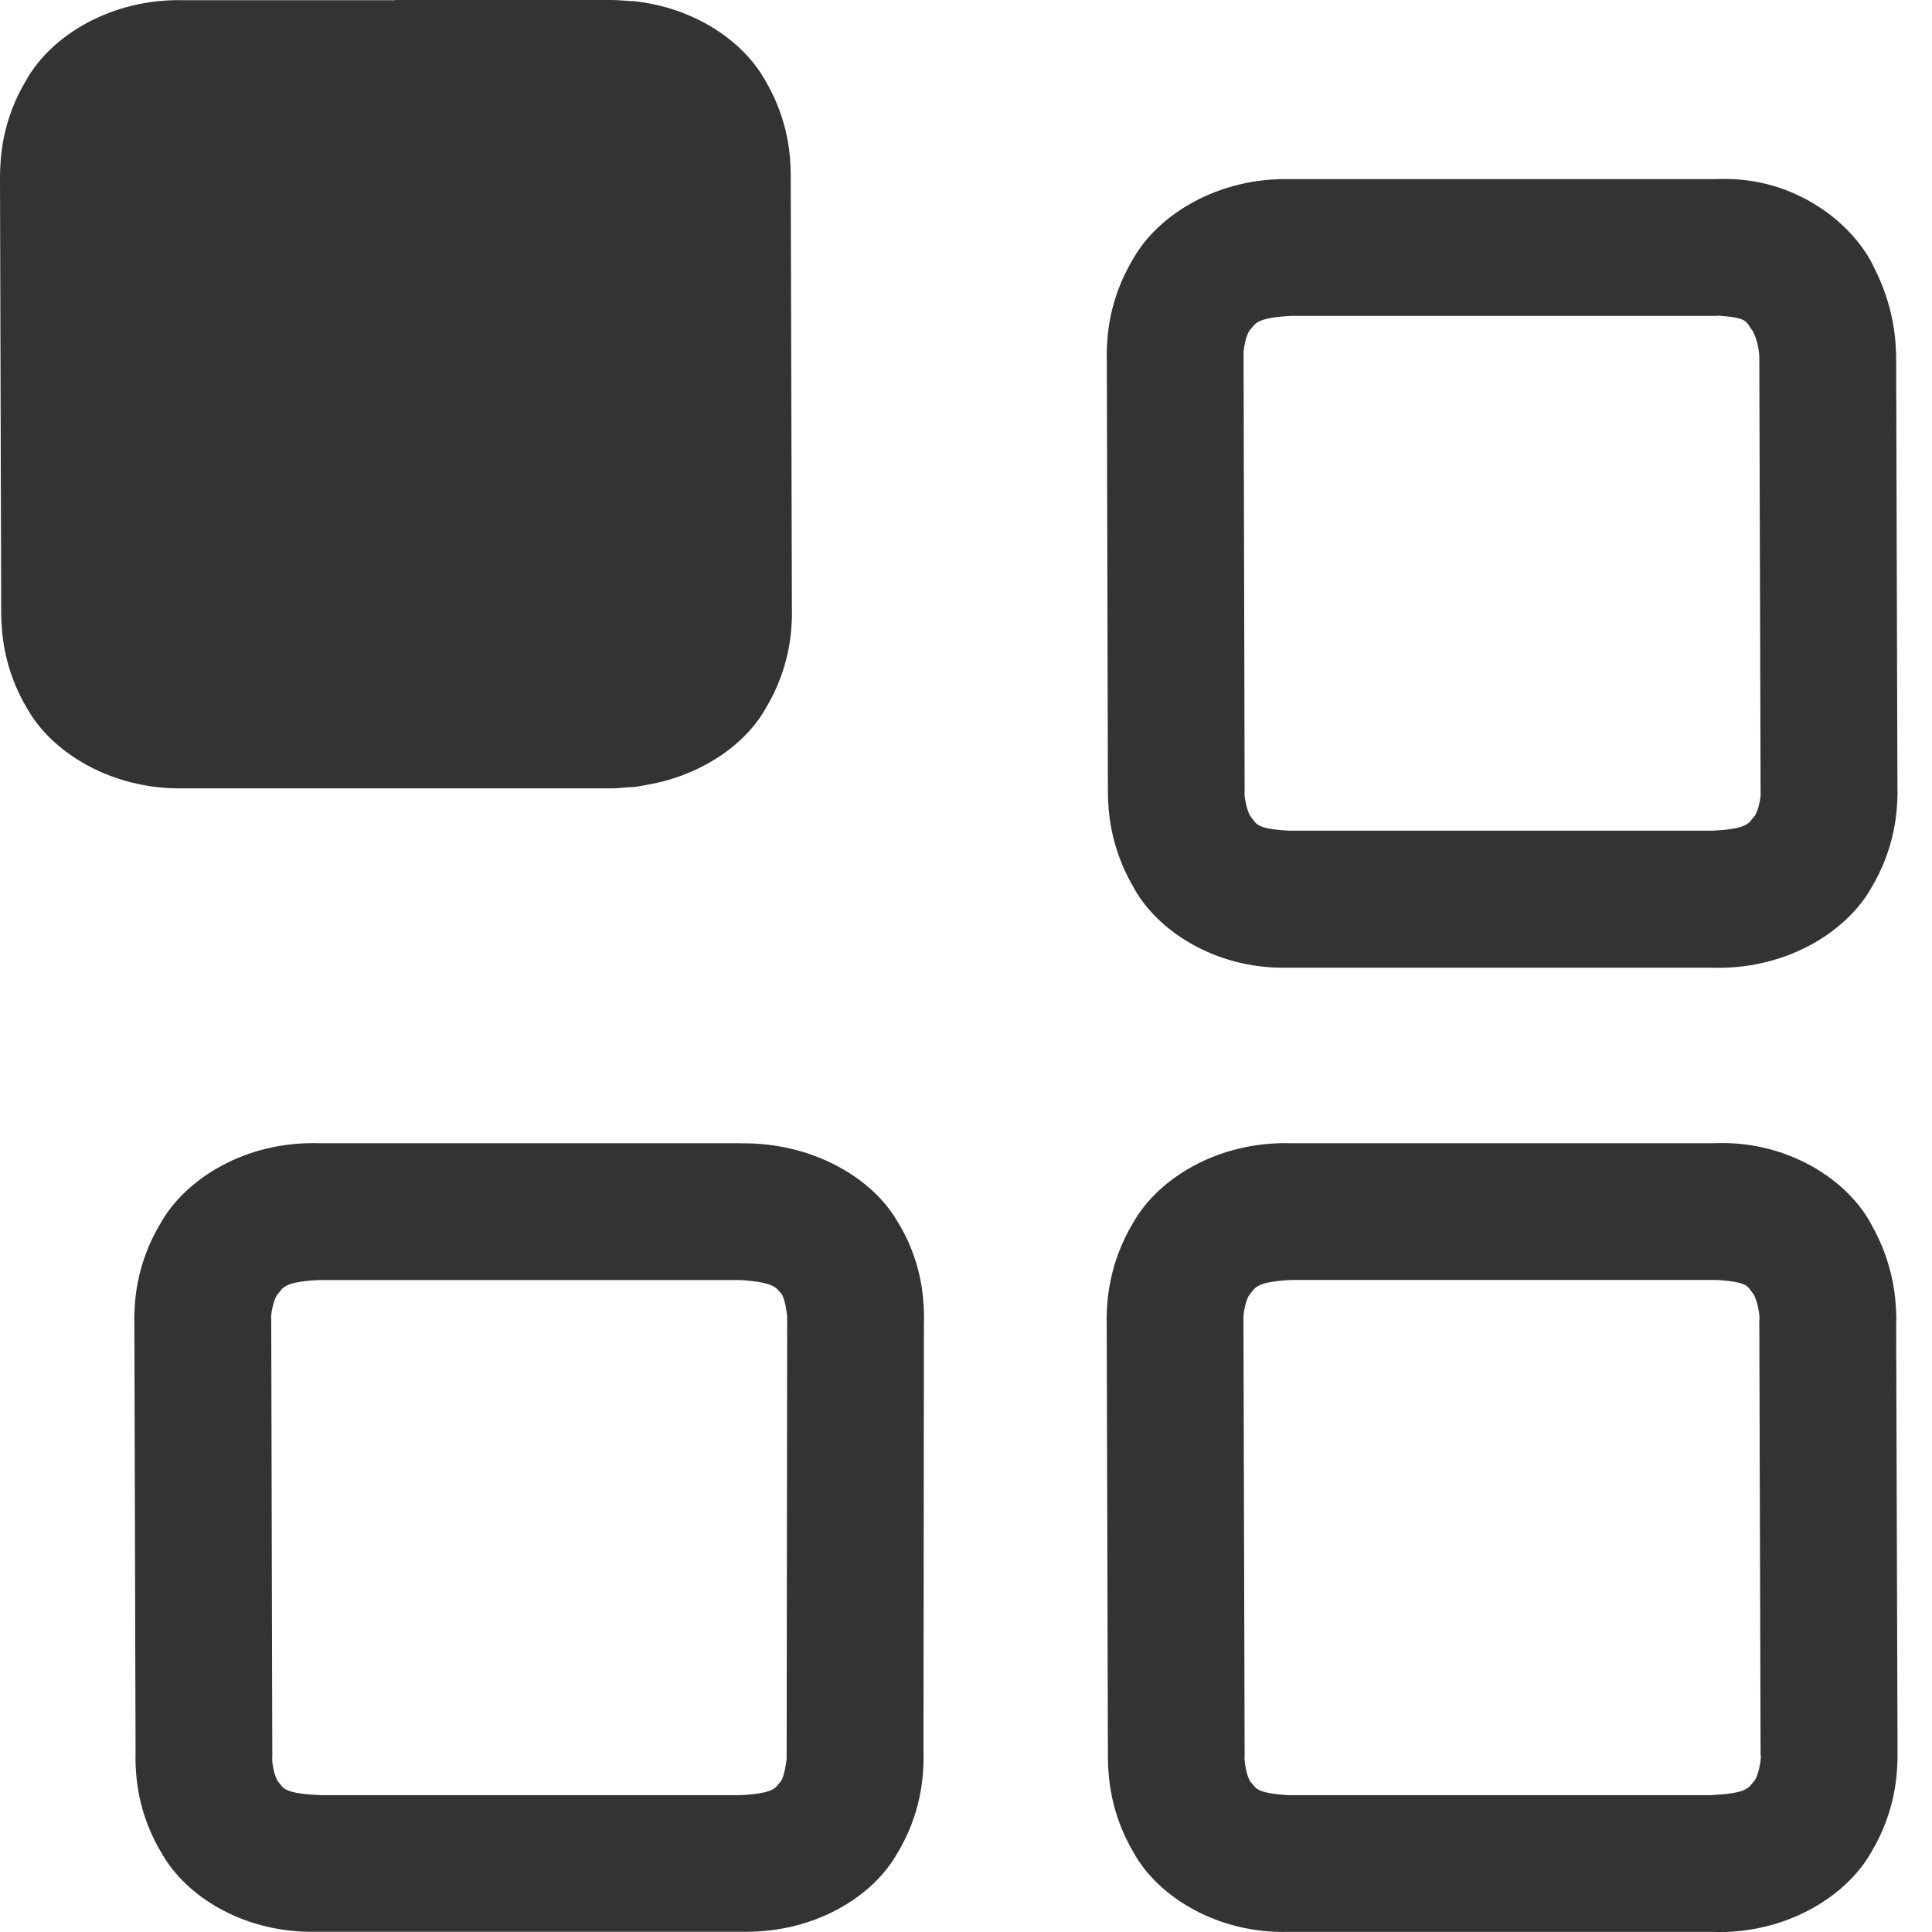 <?xml version="1.0" encoding="iso-8859-1"?>
<!-- Generator: Adobe Illustrator 14.0.0, SVG Export Plug-In . SVG Version: 6.00 Build 43363)  -->
<!DOCTYPE svg PUBLIC "-//W3C//DTD SVG 1.1//EN" "http://www.w3.org/Graphics/SVG/1.1/DTD/svg11.dtd">
<svg version="1.1" id="icon-s-application-layer" xmlns="http://www.w3.org/2000/svg" xmlns:xlink="http://www.w3.org/1999/xlink"
	 x="0px" y="0px" width="18px" height="18px" viewBox="0 0 18 18" style="enable-background:new 0 0 18 18;" xml:space="preserve">
<g id="icon-s-application">
	<path style="fill:#333333;" d="M7.367,1.671c0-0.014,0-0.028,0-0.045C7.365,1.477,7.356,1.124,7.119,0.732
		C6.917,0.381,6.47,0.071,5.906,0.011C5.896,0.01,5.885,0.01,5.875,0.01C5.808,0.005,5.739-0.001,5.669,0H3.68v0.002H1.717
		C1.034-0.016,0.48,0.334,0.25,0.737C0.011,1.131,0.004,1.484,0,1.629c0,0.018,0,0.033,0,0.044l0.011,4.002c0,0.013,0,0.027,0,0.044
		C0.015,5.868,0.023,6.222,0.26,6.613c0.229,0.398,0.776,0.744,1.45,0.732h3.942c0.016,0,0.032,0,0.048,0
		c0.055,0,0.107-0.007,0.16-0.011C5.881,7.334,5.902,7.334,5.922,7.33c0.037-0.004,0.071-0.012,0.106-0.018
		c0.511-0.088,0.914-0.377,1.101-0.704c0.239-0.394,0.247-0.748,0.25-0.894c0-0.017-0.001-0.031-0.001-0.043L7.367,1.671z"/>
	<path style="fill:#333333;" d="M10.322,7.346c0,0.011,0,0.024,0,0.038c0.003,0.141,0.009,0.488,0.238,0.882
		c0.215,0.398,0.753,0.759,1.42,0.75h0.002h3.979c0.016,0.001,0.032,0.001,0.049,0.001c0.662,0,1.195-0.345,1.42-0.737
		c0.238-0.396,0.246-0.75,0.249-0.892c0-0.026-0.001-0.042-0.001-0.051l-0.012-4.012c0-0.016,0-0.028-0.002-0.055
		c-0.004-0.132-0.027-0.428-0.201-0.772c-0.188-0.409-0.734-0.853-1.445-0.83c-0.018,0-0.04,0-0.067,0.001h-3.923
		c-0.684-0.018-1.236,0.333-1.467,0.736c-0.238,0.394-0.247,0.747-0.25,0.894c0,0.018,0,0.031,0.001,0.044L10.322,7.346z
		 M11.586,3.297c0,0,0,0,0-0.007c0-0.035,0.018-0.158,0.057-0.213c0.053-0.052,0.04-0.116,0.385-0.134h3.963l0.022-0.002h0.005
		c0.283,0.022,0.242,0.058,0.313,0.144c0.024,0.046,0.044,0.11,0.052,0.162s0.008,0.08,0.008,0.08l0.012,4.034
		c0,0.021,0,0.024,0,0.024c0.005,0.017-0.013,0.159-0.057,0.22c-0.053,0.053-0.039,0.117-0.386,0.134h-3.938c0,0-0.005,0-0.007,0
		c-0.006,0-0.009,0-0.009,0c-0.323-0.018-0.297-0.071-0.352-0.128c-0.038-0.055-0.057-0.171-0.06-0.214l0.002-0.014L11.586,3.3
		V3.297z"/>
	<path style="fill:#333333;" d="M17.668,12.285c-0.004-0.14-0.01-0.486-0.236-0.882c-0.213-0.401-0.762-0.772-1.438-0.753
		c-0.006,0-0.021,0-0.041,0.001h-3.924c-0.685-0.019-1.238,0.331-1.468,0.735c-0.239,0.395-0.247,0.749-0.251,0.895
		c0,0.018,0,0.032,0.001,0.045l0.011,4.004c0,0.014,0,0.029,0,0.047c0.003,0.152,0.012,0.502,0.245,0.893
		c0.224,0.398,0.77,0.746,1.438,0.729h3.956c0.016,0,0.033,0.002,0.051,0.002c0.662,0,1.194-0.345,1.419-0.739
		c0.237-0.395,0.245-0.747,0.248-0.892c0-0.025,0-0.043,0-0.049l-0.013-3.992C17.666,12.32,17.668,12.305,17.668,12.285z
		 M16.346,16.591c-0.053,0.052-0.039,0.116-0.385,0.132v0.002h-3.934c-0.012,0-0.02,0-0.022,0c-0.323-0.019-0.3-0.073-0.353-0.122
		c-0.037-0.051-0.055-0.173-0.057-0.214c0-0.006,0-0.01,0-0.01l0.001-0.011l-0.011-4.083v-0.017c0.001-0.04,0.02-0.155,0.058-0.209
		c0.052-0.052,0.039-0.116,0.386-0.134h3.963h0.006c0.309,0.02,0.281,0.068,0.334,0.125c0.046,0.066,0.063,0.217,0.061,0.234v0.002
		l-0.002,0.012l0.012,4.045c0.002,0.021,0.002,0.025,0.002,0.025C16.407,16.385,16.39,16.529,16.346,16.591z"/>
	<path style="fill:#333333;" d="M6.907,10.651H2.969c-0.686-0.019-1.238,0.334-1.468,0.737c-0.239,0.395-0.247,0.748-0.25,0.894
		c0,0.017,0,0.03,0.001,0.041l0.011,3.998c0,0.015-0.001,0.035-0.001,0.06c0.003,0.155,0.013,0.508,0.252,0.898
		c0.221,0.383,0.733,0.711,1.366,0.719h0.002h4.02c0.016,0,0.033,0,0.05,0c0.644,0,1.169-0.323,1.397-0.713
		c0.241-0.389,0.253-0.744,0.256-0.902c0-0.02-0.001-0.035-0.001-0.049l0.004-4.003c0.001-0.018,0.001-0.04,0.001-0.067
		c-0.003-0.166-0.017-0.521-0.26-0.904c-0.237-0.393-0.785-0.716-1.444-0.708 M7.329,16.383c0,0-0.016,0.165-0.057,0.217
		c-0.047,0.046-0.032,0.107-0.371,0.125H2.992c-0.015-0.002-0.026-0.002-0.032-0.002c-0.003,0-0.004,0-0.004,0
		c-0.333-0.016-0.315-0.074-0.363-0.121c-0.038-0.051-0.058-0.175-0.057-0.214c0-0.007,0-0.007,0-0.007l0.001-0.014l-0.01-4.078
		l-0.001-0.016c0-0.037,0.019-0.158,0.059-0.213c0.052-0.053,0.039-0.117,0.384-0.134h3.93c0.341,0.021,0.335,0.085,0.381,0.127
		c0.038,0.051,0.054,0.21,0.054,0.21L7.329,16.383z"/>
</g>
</svg>
